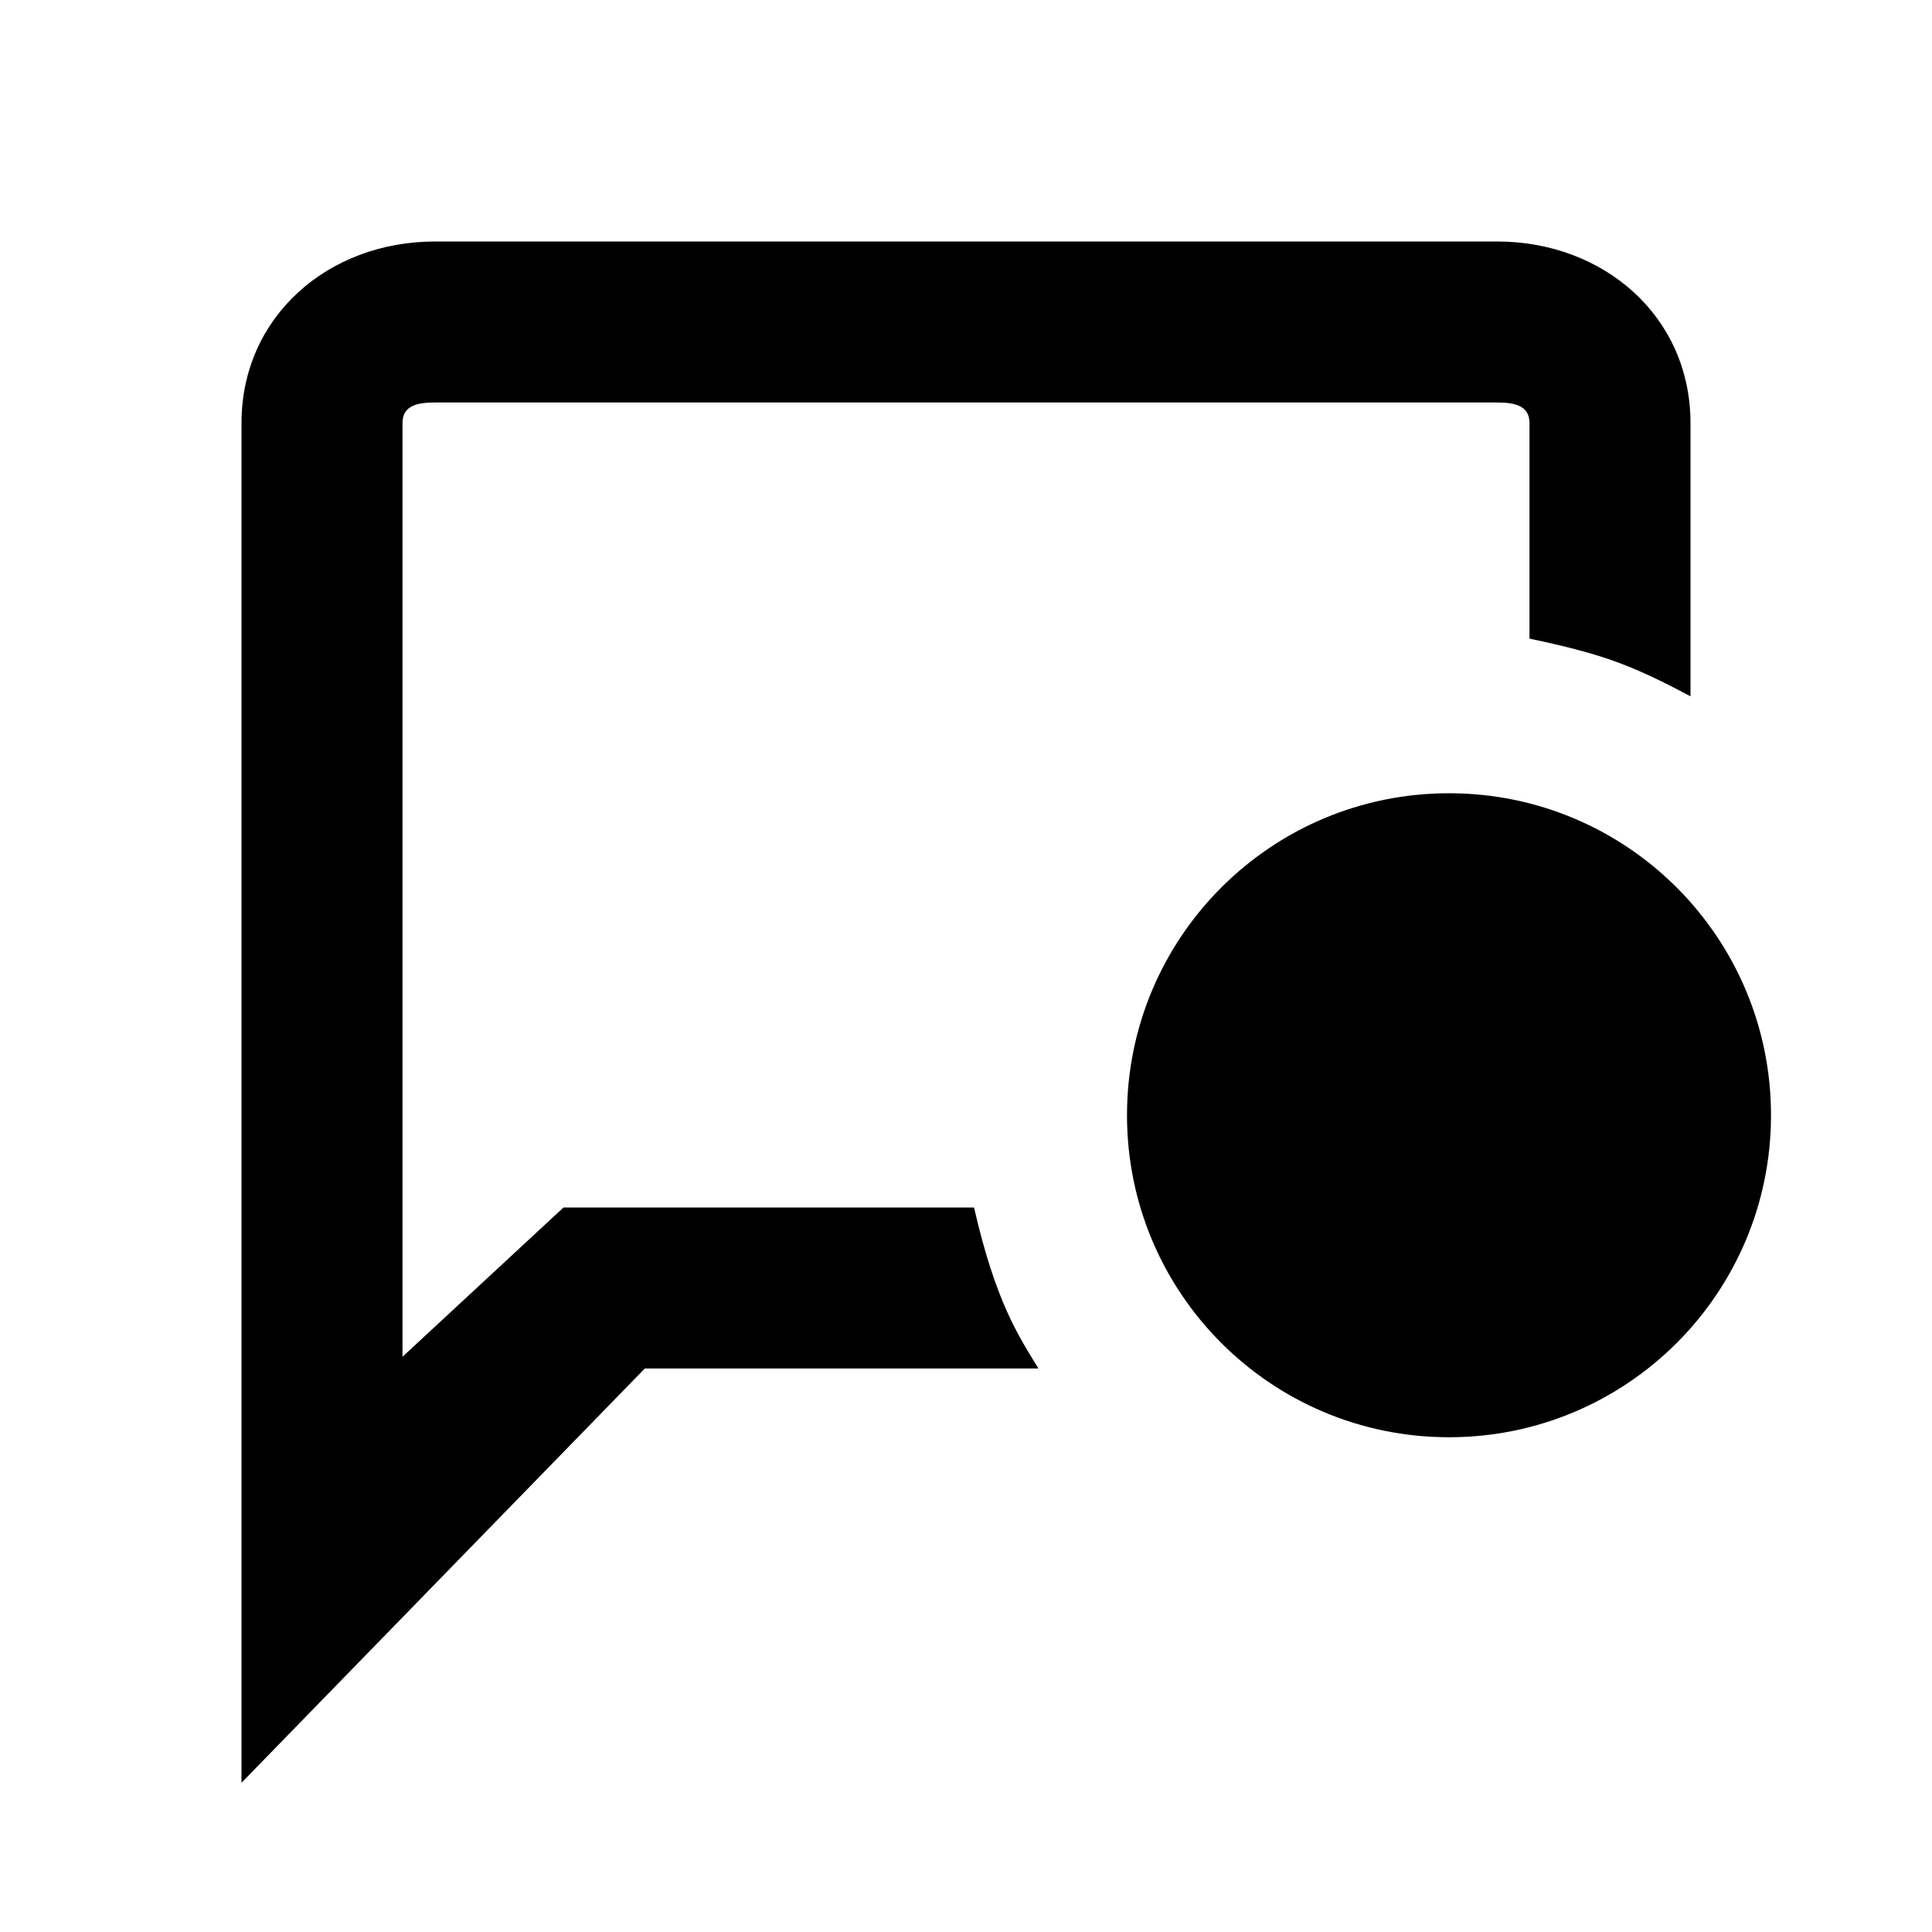 <svg width="24" height="24" viewBox="0 0 24 24" xmlns="http://www.w3.org/2000/svg">
    <path d="M18 9.854c-2.21 0-4 1.79-4 4s1.79 4 4 4 4-1.79 4-4-1.79-4-4-4" fill="#000" />
    <g transform="translate(2 1)">
        <path d="M5 14l-2 1.854V4.256C3 4.038 3.184 4 3.402 4h13.196c.217 0 .402.038.402.256v2.677c.892.19 1.247.316 2 .717V4.256C19 2.93 17.922 2 16.598 2H3.402C2.078 2 1 2.932 1 4.256v16.89L6.01 16h4.89c-.24-.393-.53-.817-.8-2H5z" fill="#000" />
    </g>
</svg>

